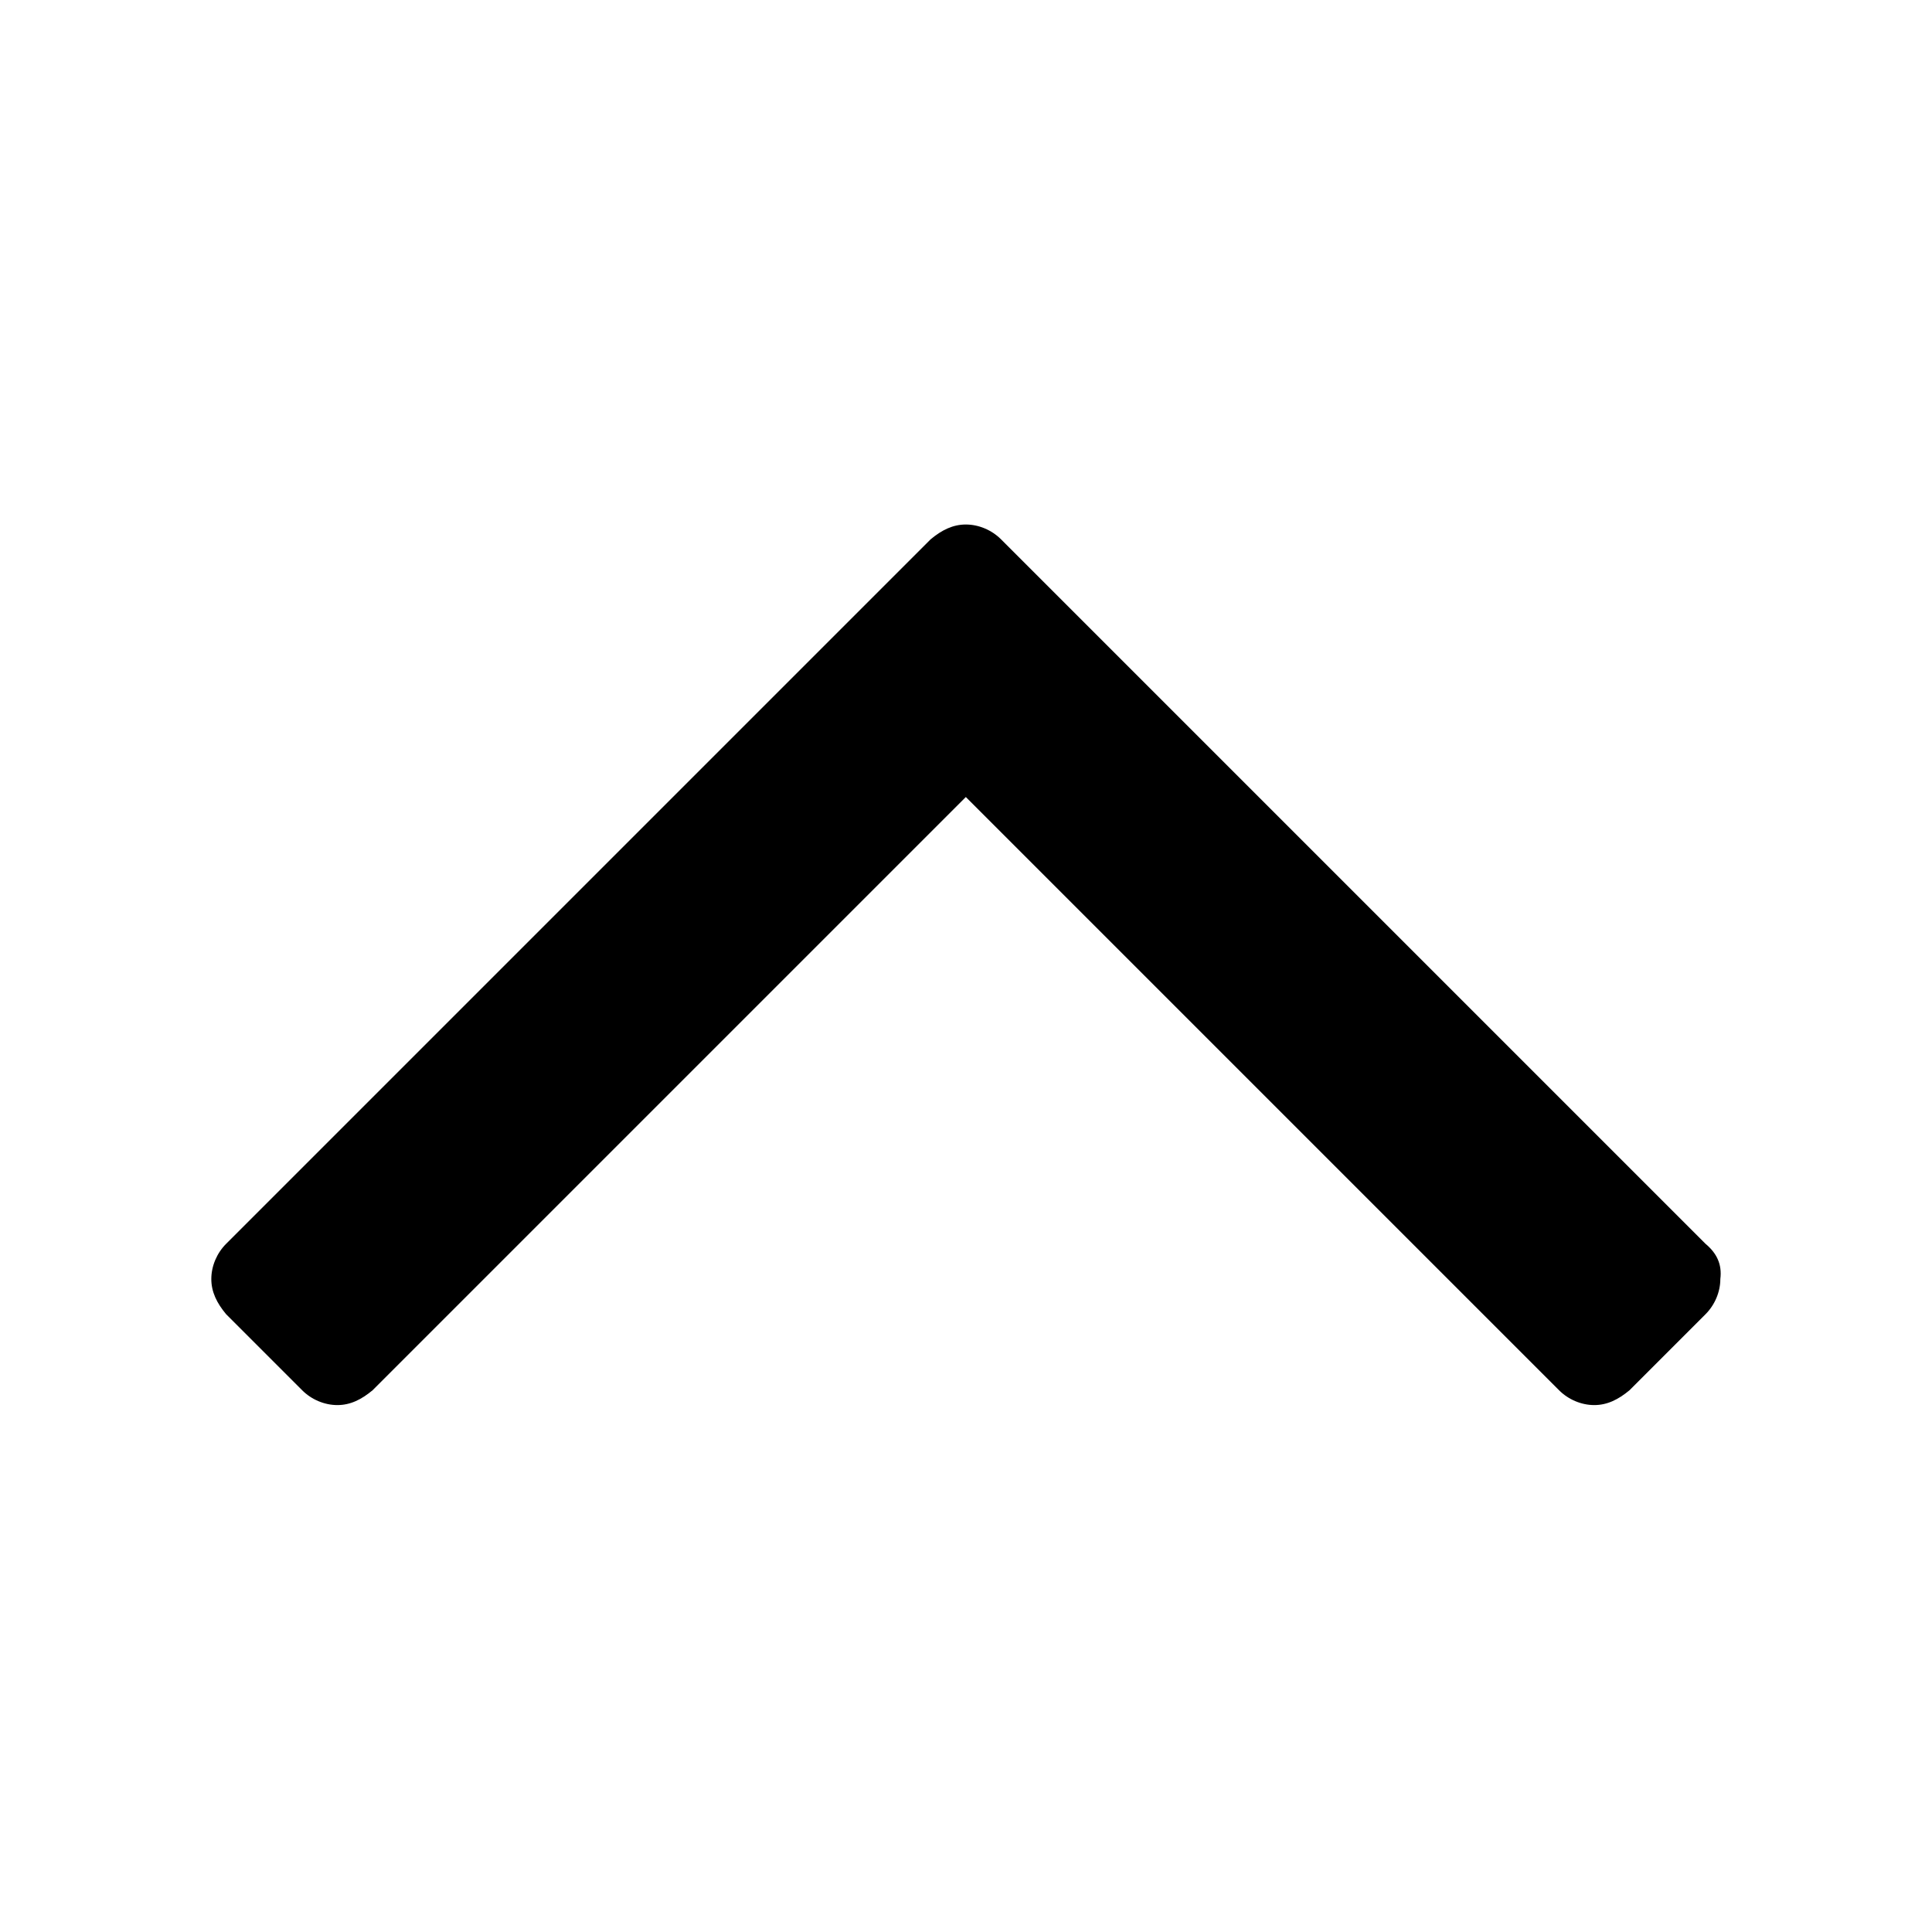 <?xml version="1.0" encoding="UTF-8" standalone="no"?>
<svg width="512px" height="512px" viewBox="0 0 512 512" version="1.1" xmlns="http://www.w3.org/2000/svg" xmlns:xlink="http://www.w3.org/1999/xlink" xmlns:sketch="http://www.bohemiancoding.com/sketch/ns">
    <!-- Generator: Sketch 3.3.2 (12043) - http://www.bohemiancoding.com/sketch -->
    <title>uE007-arrow-up</title>
    <desc>Created with Sketch.</desc>
    <defs></defs>
    <g id="Page-1" stroke="none" stroke-width="1" fill="none" fill-rule="evenodd" sketch:type="MSPage">
        <g id="uE007-arrow-up" sketch:type="MSArtboardGroup" fill="#000000">
            <path d="M451.977,329.619 L265.288,142.93 C262.831,140.474 259.392,139 255.953,139 C252.514,139 249.567,140.474 246.619,142.93 L59.93,329.619 C57.474,332.075 56,335.514 56,338.953 C56,342.392 57.474,345.34 59.93,348.288 L80.073,368.431 C82.529,370.887 85.968,372.361 89.407,372.361 C92.846,372.361 95.794,370.887 98.742,368.431 L255.953,211.219 L413.165,368.431 C415.621,370.887 419.06,372.361 422.499,372.361 C425.938,372.361 428.886,370.887 431.834,368.431 L451.977,348.288 C454.433,345.831 455.907,342.392 455.907,338.953 C456.398,335.023 454.924,332.075 451.977,329.619 L451.977,329.619 Z" id="Shape" sketch:type="MSShapeGroup"></path>
        </g>
    </g>
</svg>